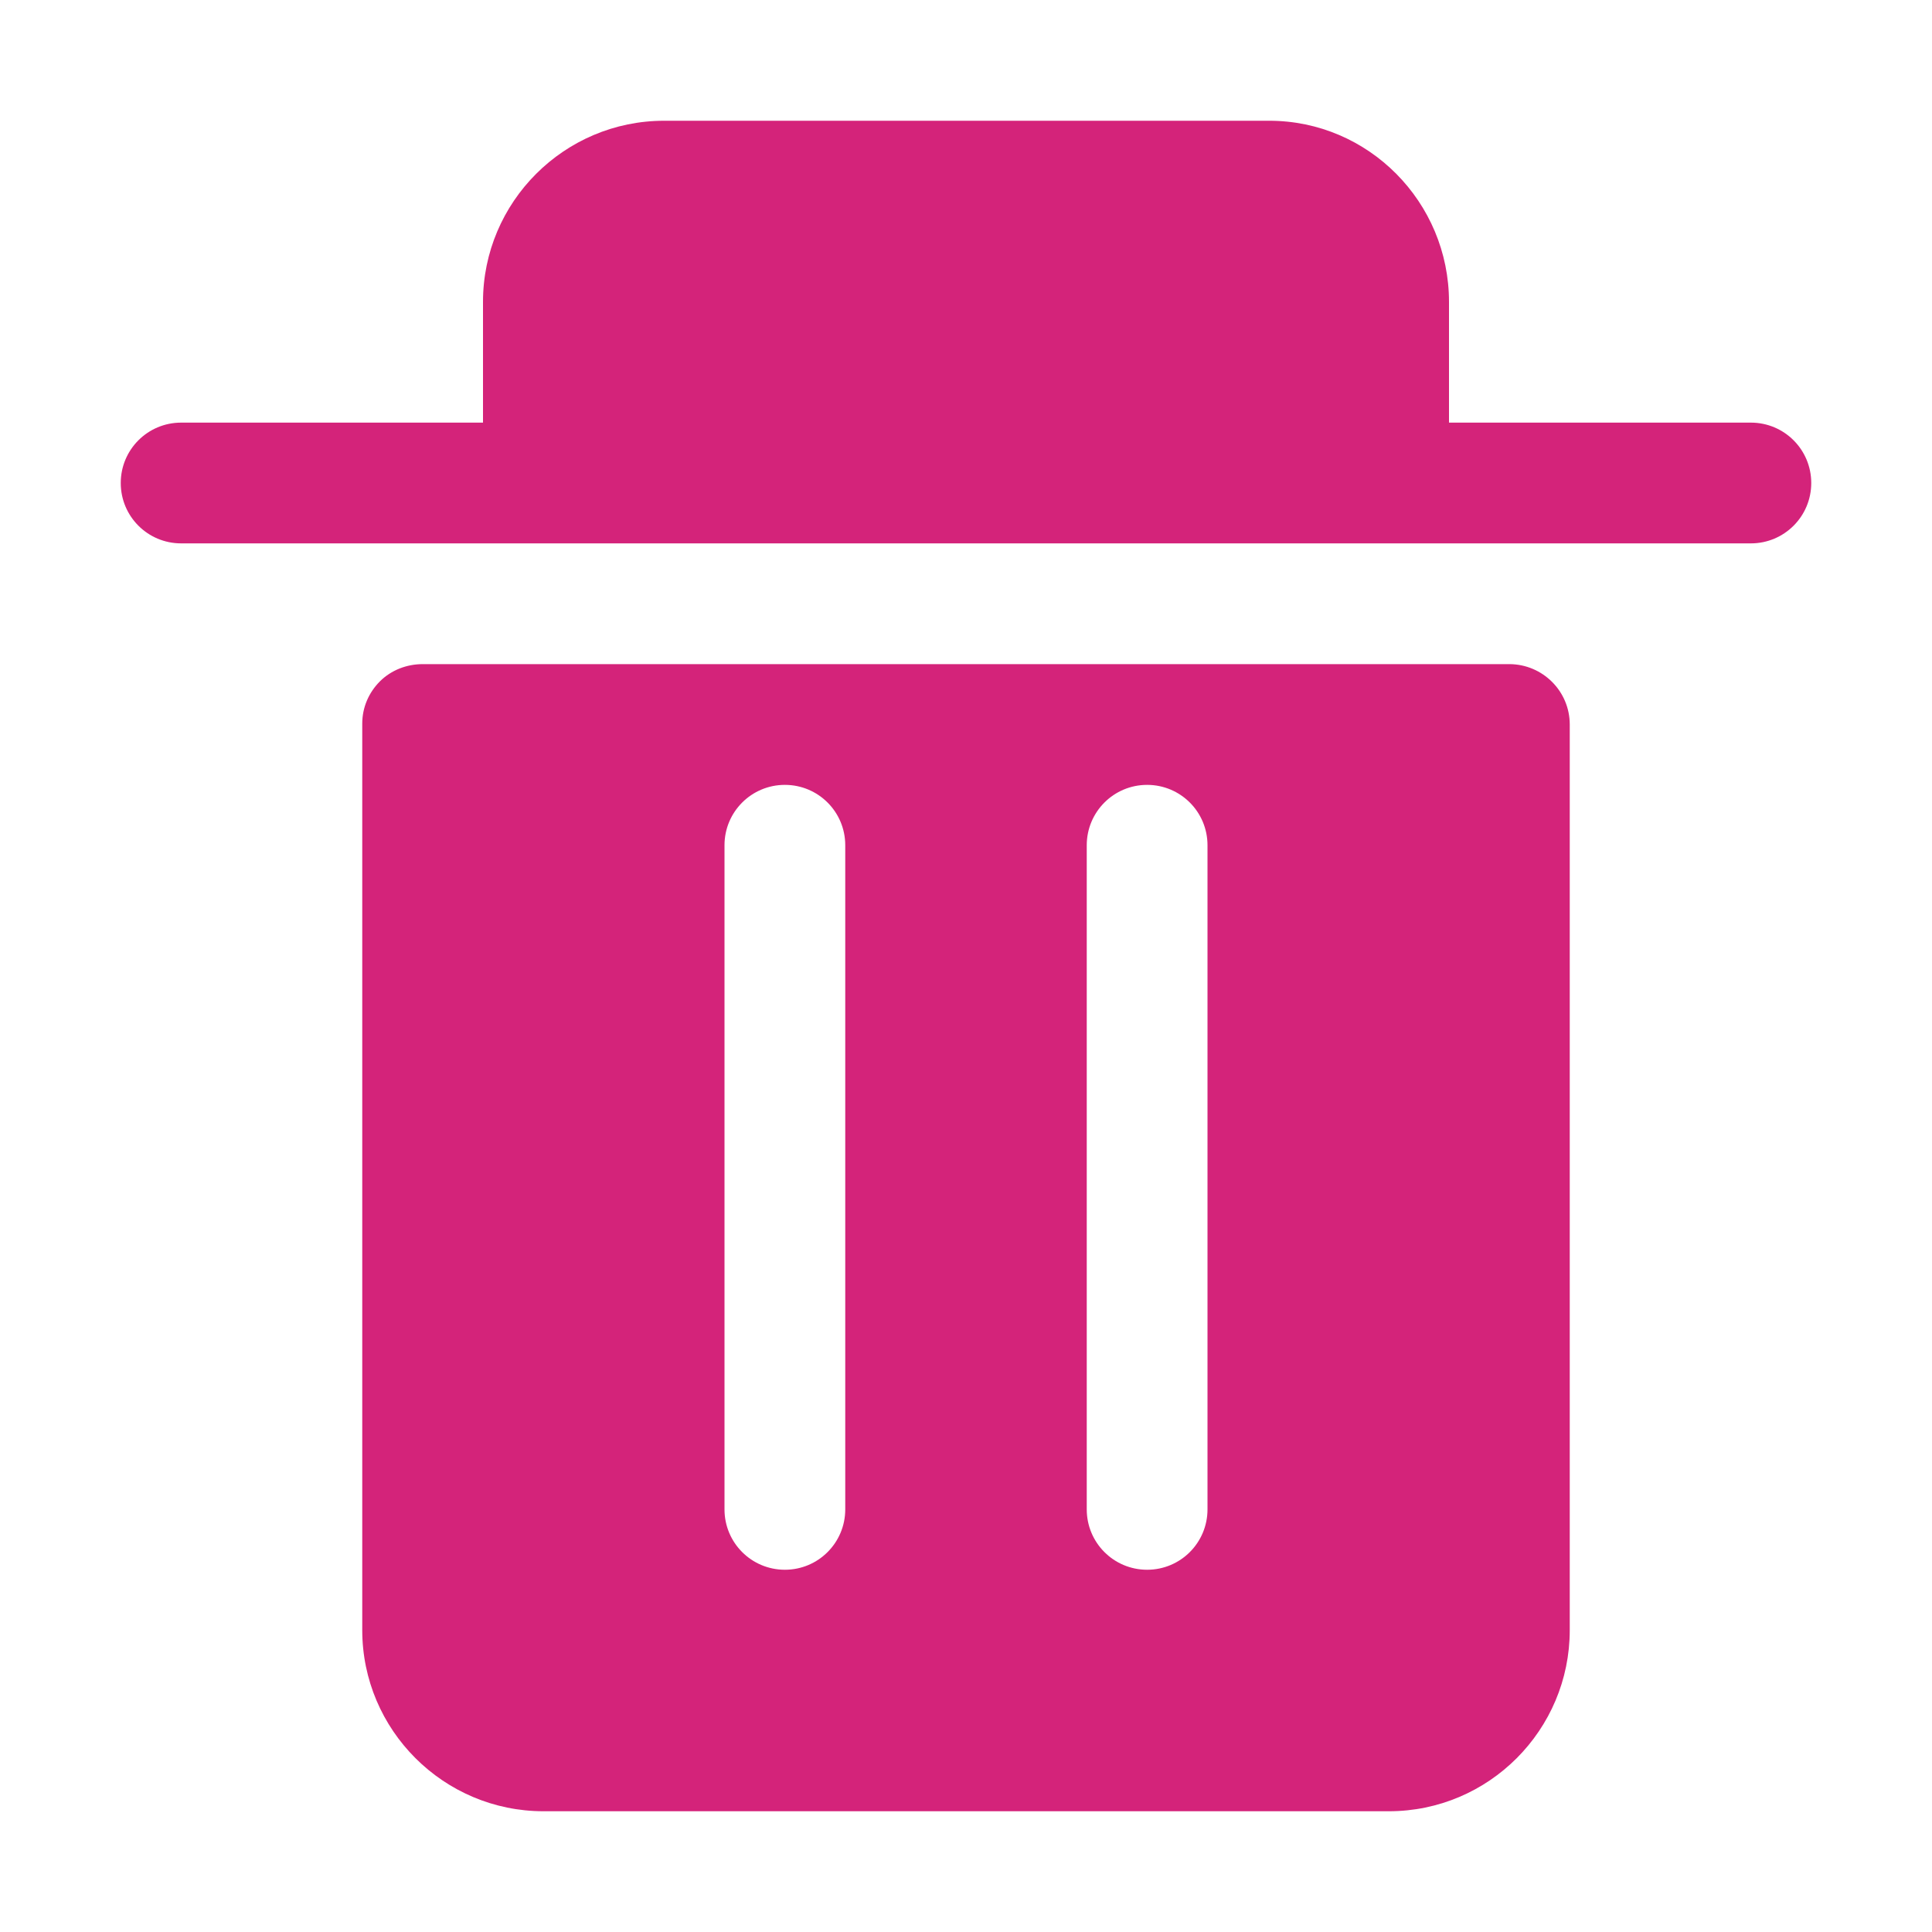<svg t="1661678324085" class="icon" viewBox="0 0 1024 1024" version="1.1" xmlns="http://www.w3.org/2000/svg" p-id="2827" width="200" height="200"><path d="M928 224l-160 0L768 160c0-52.928-42.72-96-95.264-96L352 64C299.072 64 256 107.072 256 160l0 64L96 224C78.304 224 64 238.304 64 256s14.304 32 32 32l832 0c17.696 0 32-14.304 32-32S945.696 224 928 224z" fill="#d4237a" p-id="2828"></path><path d="M800 352 224 352c-0.032 0 0.096 0 0.064 0-8.48 0-16.64 3.136-22.656 9.088C195.392 367.104 192 375.008 192 383.52L192 864c0 52.928 43.136 96 96.064 96l448.064 0C789.056 960 832 916.928 832 864L832 384C832 366.368 817.664 352.064 800 352zM448 800c0 17.696-14.304 32-32 32s-32-14.304-32-32L384 448c0-17.696 14.304-32 32-32s32 14.304 32 32L448 800zM640 800c0 17.696-14.304 32-32 32s-32-14.304-32-32L576 448c0-17.696 14.304-32 32-32s32 14.304 32 32L640 800z" fill="#d4237a" p-id="2829"></path></svg>
